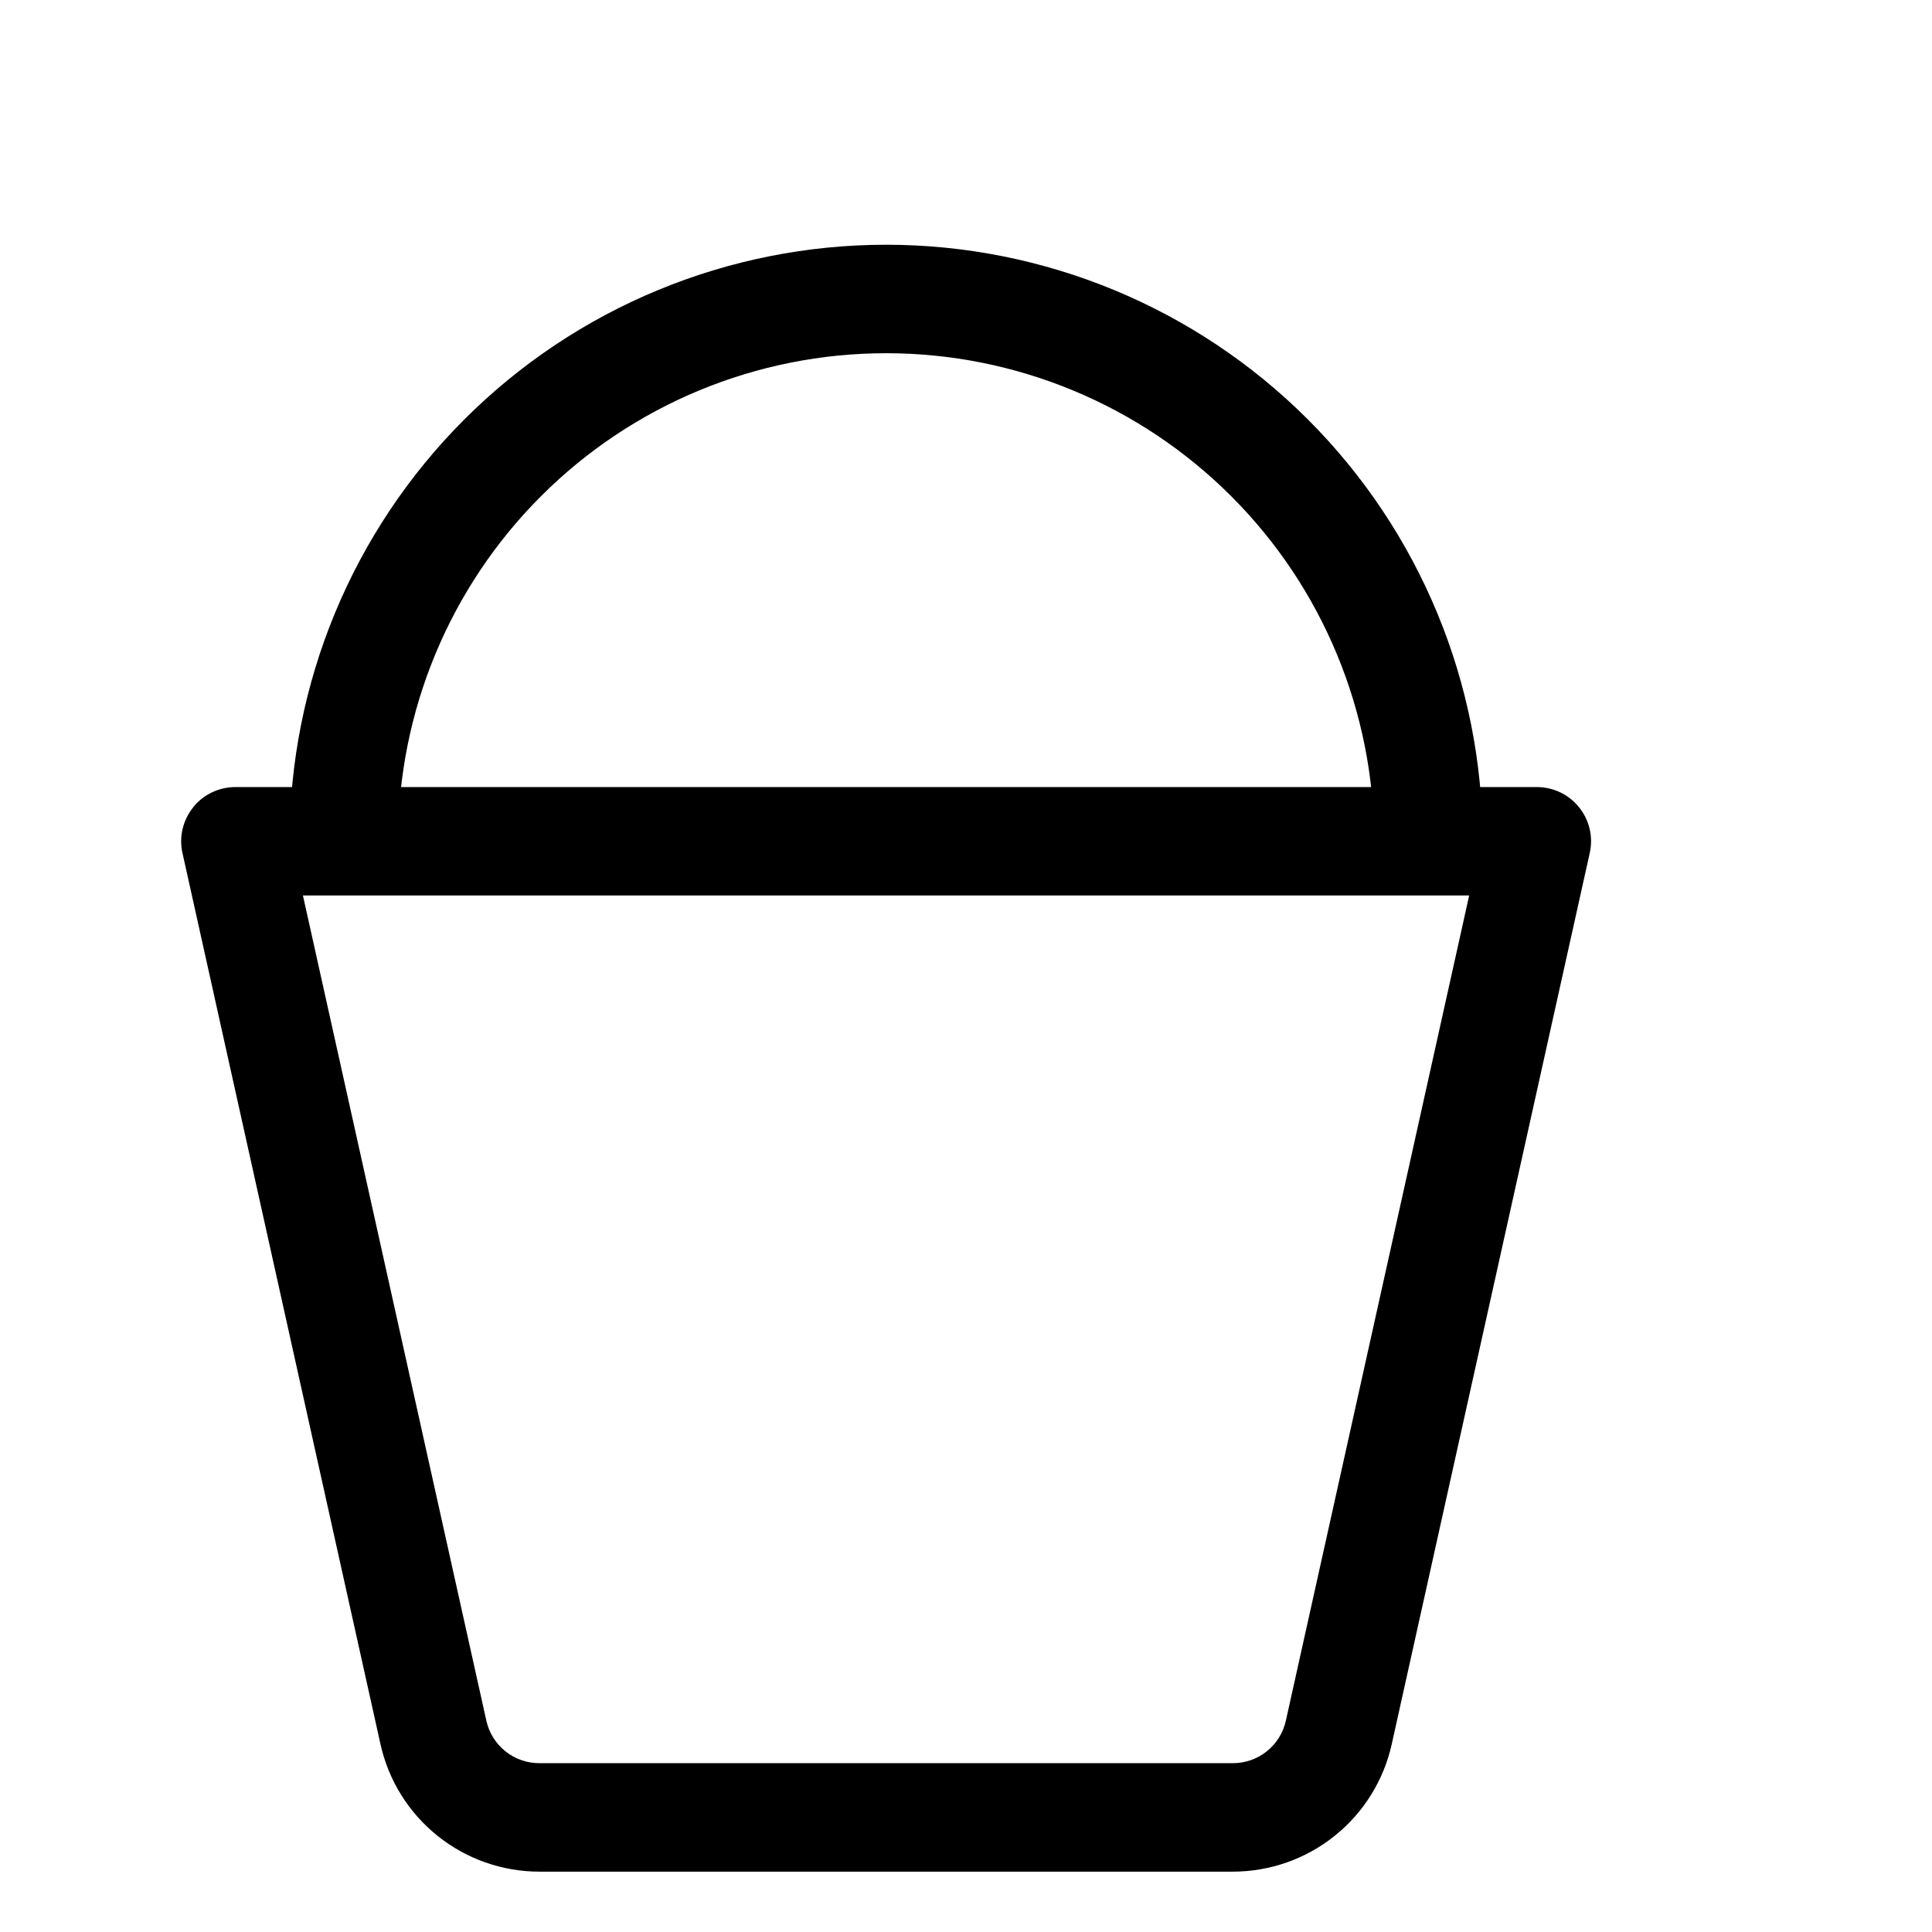 <svg  viewBox="0 0 34 34" fill="none" xmlns="http://www.w3.org/2000/svg">
<path fill-rule="evenodd" clip-rule="evenodd" d="M15.594 6.216C13.316 6.216 11.131 7.121 9.521 8.732C7.91 10.342 7.005 12.527 7.005 14.805H5.096C5.096 12.021 6.202 9.351 8.171 7.382C10.14 5.413 12.81 4.307 15.594 4.307C18.378 4.307 21.048 5.413 23.017 7.382C24.986 9.351 26.092 12.021 26.092 14.805H24.183C24.183 12.527 23.278 10.342 21.667 8.732C20.056 7.121 17.872 6.216 15.594 6.216Z" fill="#000"/>
<path fill-rule="evenodd" clip-rule="evenodd" d="M3.398 14.208C3.487 14.096 3.6 14.006 3.729 13.945C3.858 13.883 3.999 13.851 4.142 13.851H27.046C27.189 13.851 27.33 13.883 27.459 13.945C27.587 14.007 27.701 14.096 27.79 14.208C27.879 14.319 27.943 14.449 27.975 14.588C28.008 14.727 28.008 14.872 27.977 15.011L24.492 30.695C24.351 31.331 23.997 31.9 23.489 32.307C22.981 32.715 22.349 32.937 21.698 32.938H9.49C8.839 32.937 8.207 32.715 7.699 32.307C7.191 31.9 6.837 31.331 6.696 30.695L3.211 15.011C3.18 14.872 3.181 14.728 3.213 14.589C3.246 14.451 3.309 14.321 3.398 14.21V14.208ZM5.331 15.759L8.559 30.281C8.606 30.493 8.723 30.683 8.893 30.819C9.062 30.955 9.273 31.029 9.49 31.029H21.698C21.915 31.029 22.126 30.955 22.295 30.819C22.465 30.683 22.582 30.493 22.629 30.281L25.855 15.759H5.333H5.331Z" fill="#000"/>
</svg>
